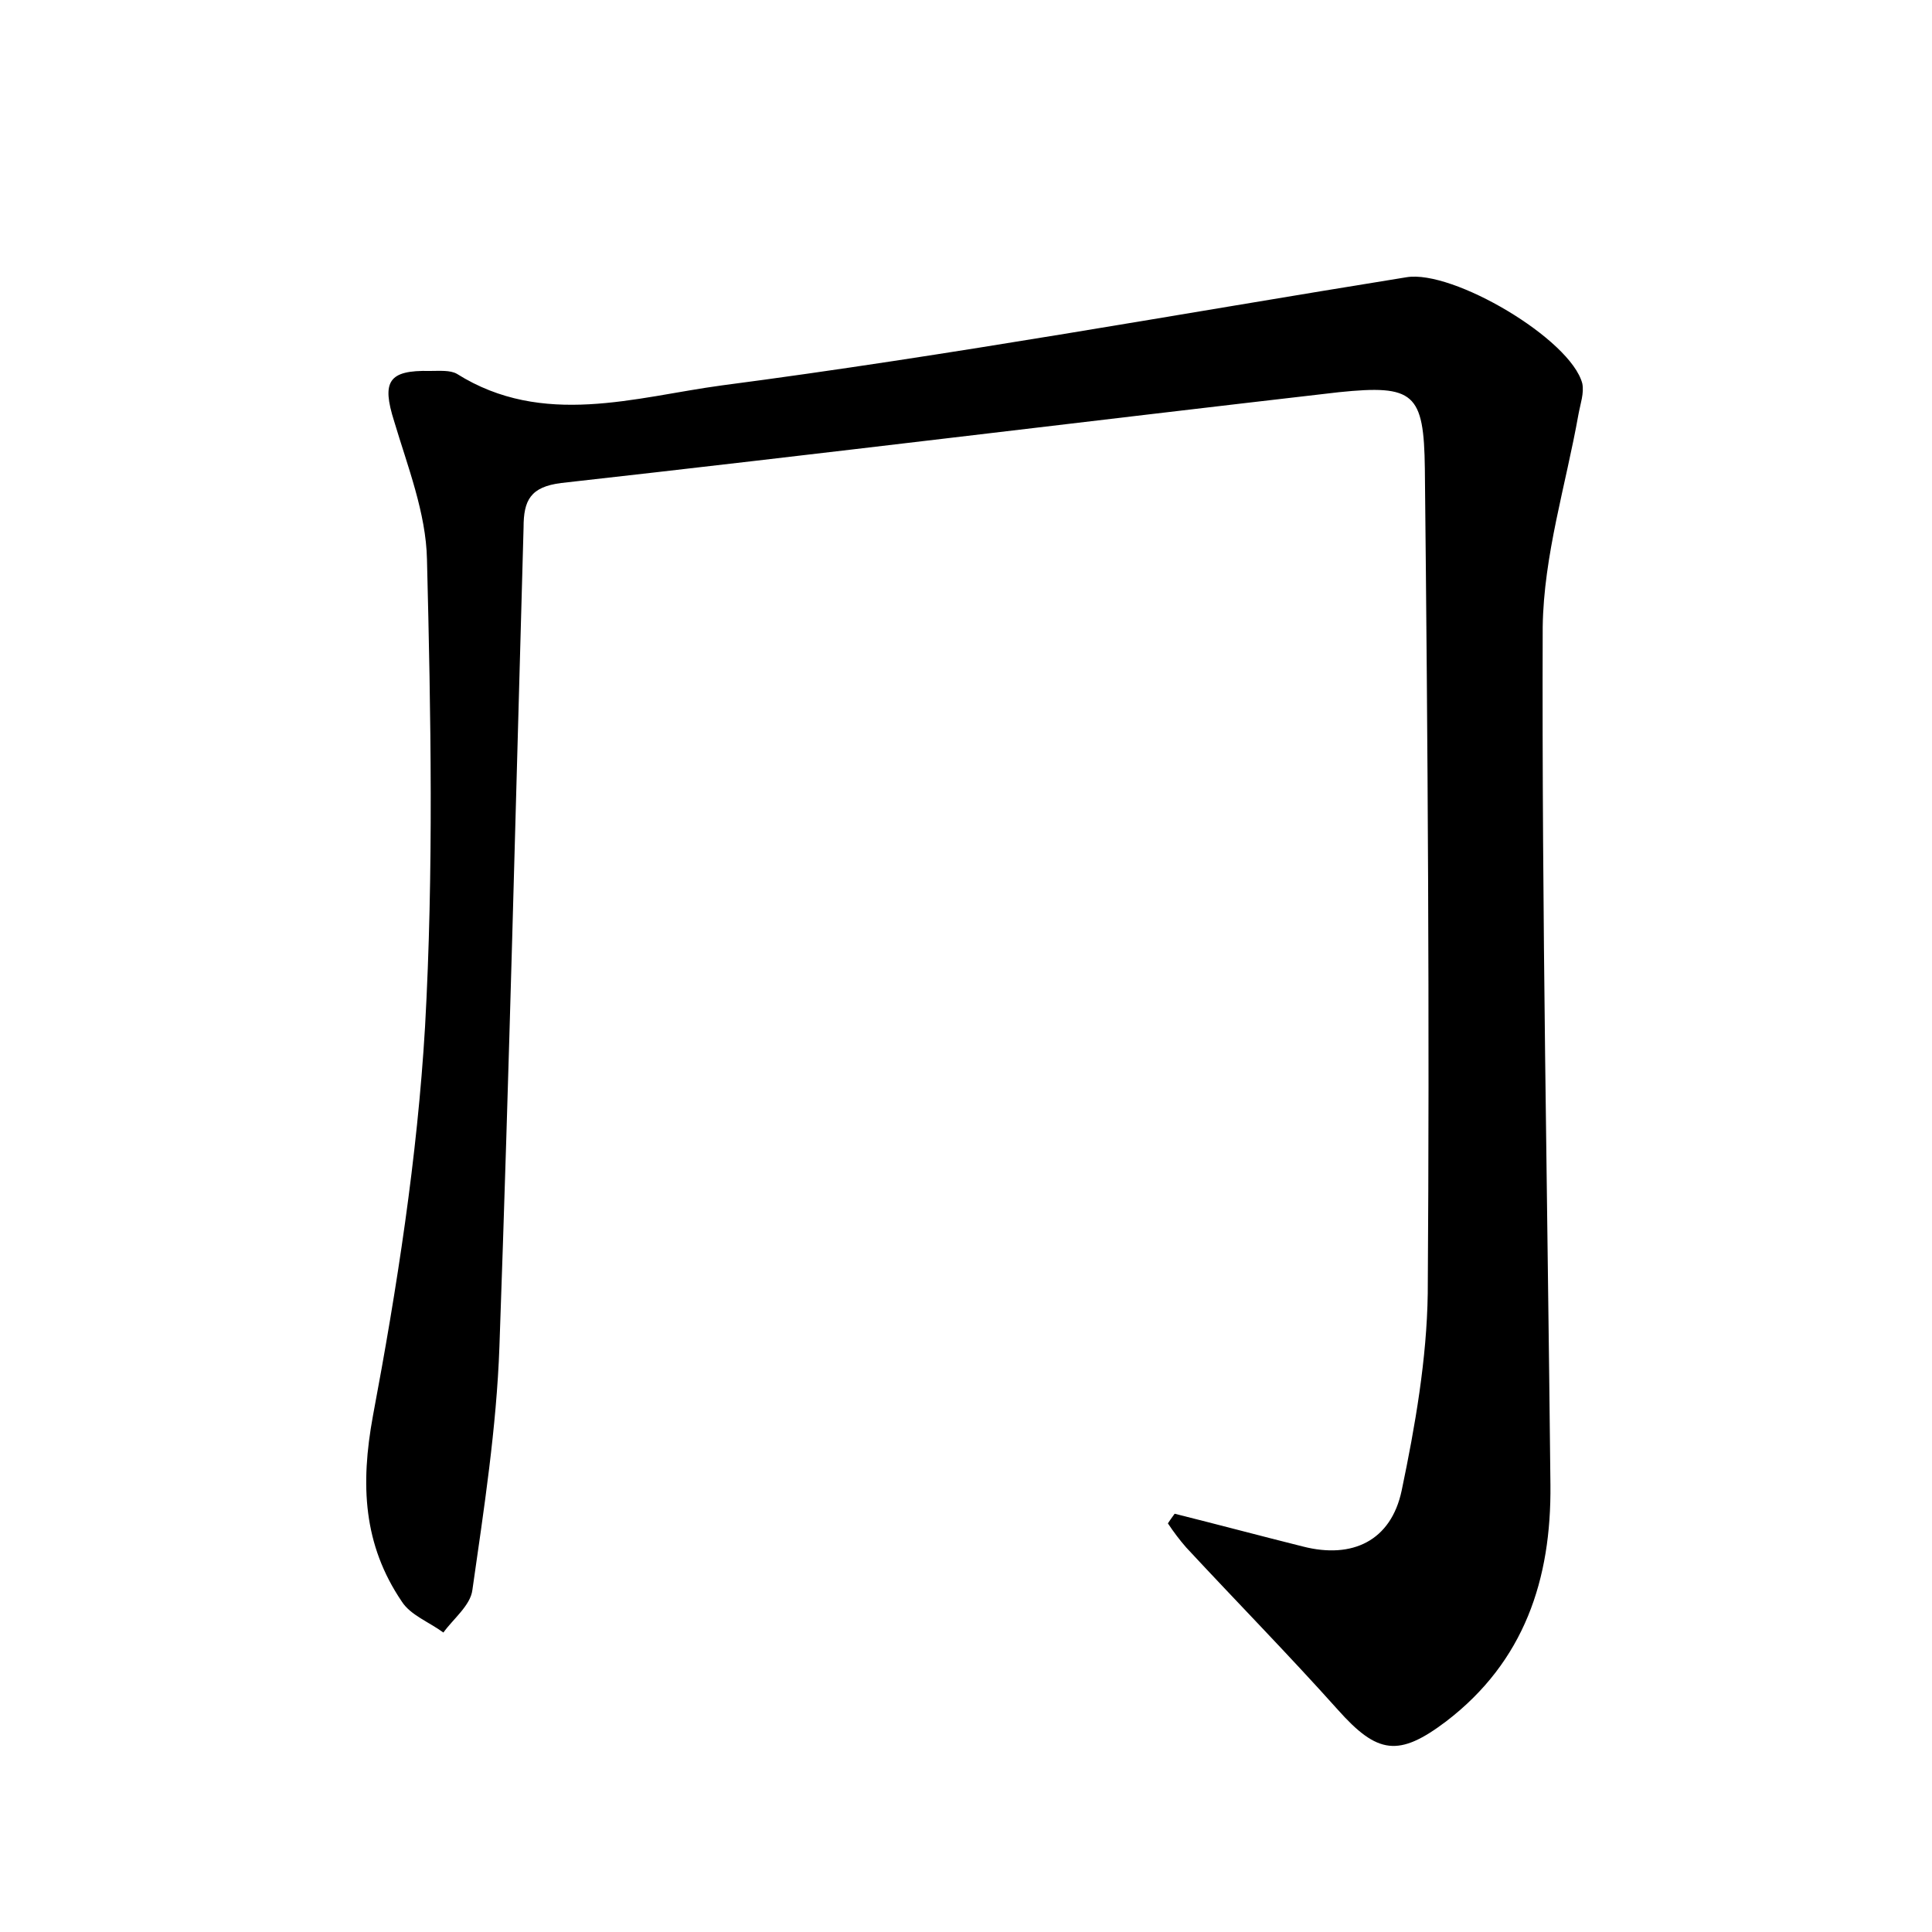 <?xml version="1.0" encoding="utf-8"?>
<!-- Generator: Adobe Illustrator 22.0.0, SVG Export Plug-In . SVG Version: 6.00 Build 0)  -->
<svg version="1.1" id="图层_1" xmlns="http://www.w3.org/2000/svg" xmlns:xlink="http://www.w3.org/1999/xlink" x="0px" y="0px"
	 viewBox="0 0 200 200" style="enable-background:new 0 0 200 200;" xml:space="preserve">
<style type="text/css">
	.st0{fill:#FFFFFF;}
</style>
<g>
	
	<path d="M121.6,156.7c4.4,1.1,8.9,2.3,13.3,3.4c5.1,1.3,9.1-0.6,10.2-5.8c1.4-6.7,2.6-13.6,2.7-20.4c0.2-28.5,0-56.9-0.3-85.4
		c-0.1-7.8-1.1-8.7-8.9-7.9C111.7,43.7,84.9,47,58.1,50c-3.2,0.4-3.9,1.8-3.9,4.6c-0.8,28.3-1.5,56.6-2.5,84.8
		c-0.3,8.4-1.6,16.8-2.8,25.2c-0.2,1.6-2,3-3,4.4c-1.5-1.1-3.4-1.8-4.3-3.2c-4-5.9-4.3-12.1-3-19.2c2.5-13.3,4.6-26.8,5.4-40.3
		c0.9-16.1,0.6-32.3,0.2-48.4c-0.1-4.8-2-9.6-3.4-14.3c-1.3-4.1-0.6-5.3,3.7-5.2c1,0,2.1-0.1,2.8,0.3c8.9,5.6,18.5,2.4,27.4,1.2
		c23.7-3.1,47.3-7.4,70.9-11.2c4.8-0.8,17,6.4,18.2,11c0.2,1-0.2,2.1-0.4,3.2c-1.3,7.3-3.6,14.6-3.7,22c-0.1,29.6,0.5,59.2,0.8,88.8
		c0.1,9.8-2.7,18.3-10.8,24.5c-4.9,3.7-7.1,3.4-11.2-1.2c-5.1-5.7-10.5-11.2-15.7-16.8c-0.7-0.8-1.3-1.6-1.9-2.5
		C121.1,157.4,121.3,157.1,121.6,156.7z"/>
</g>
</svg>
